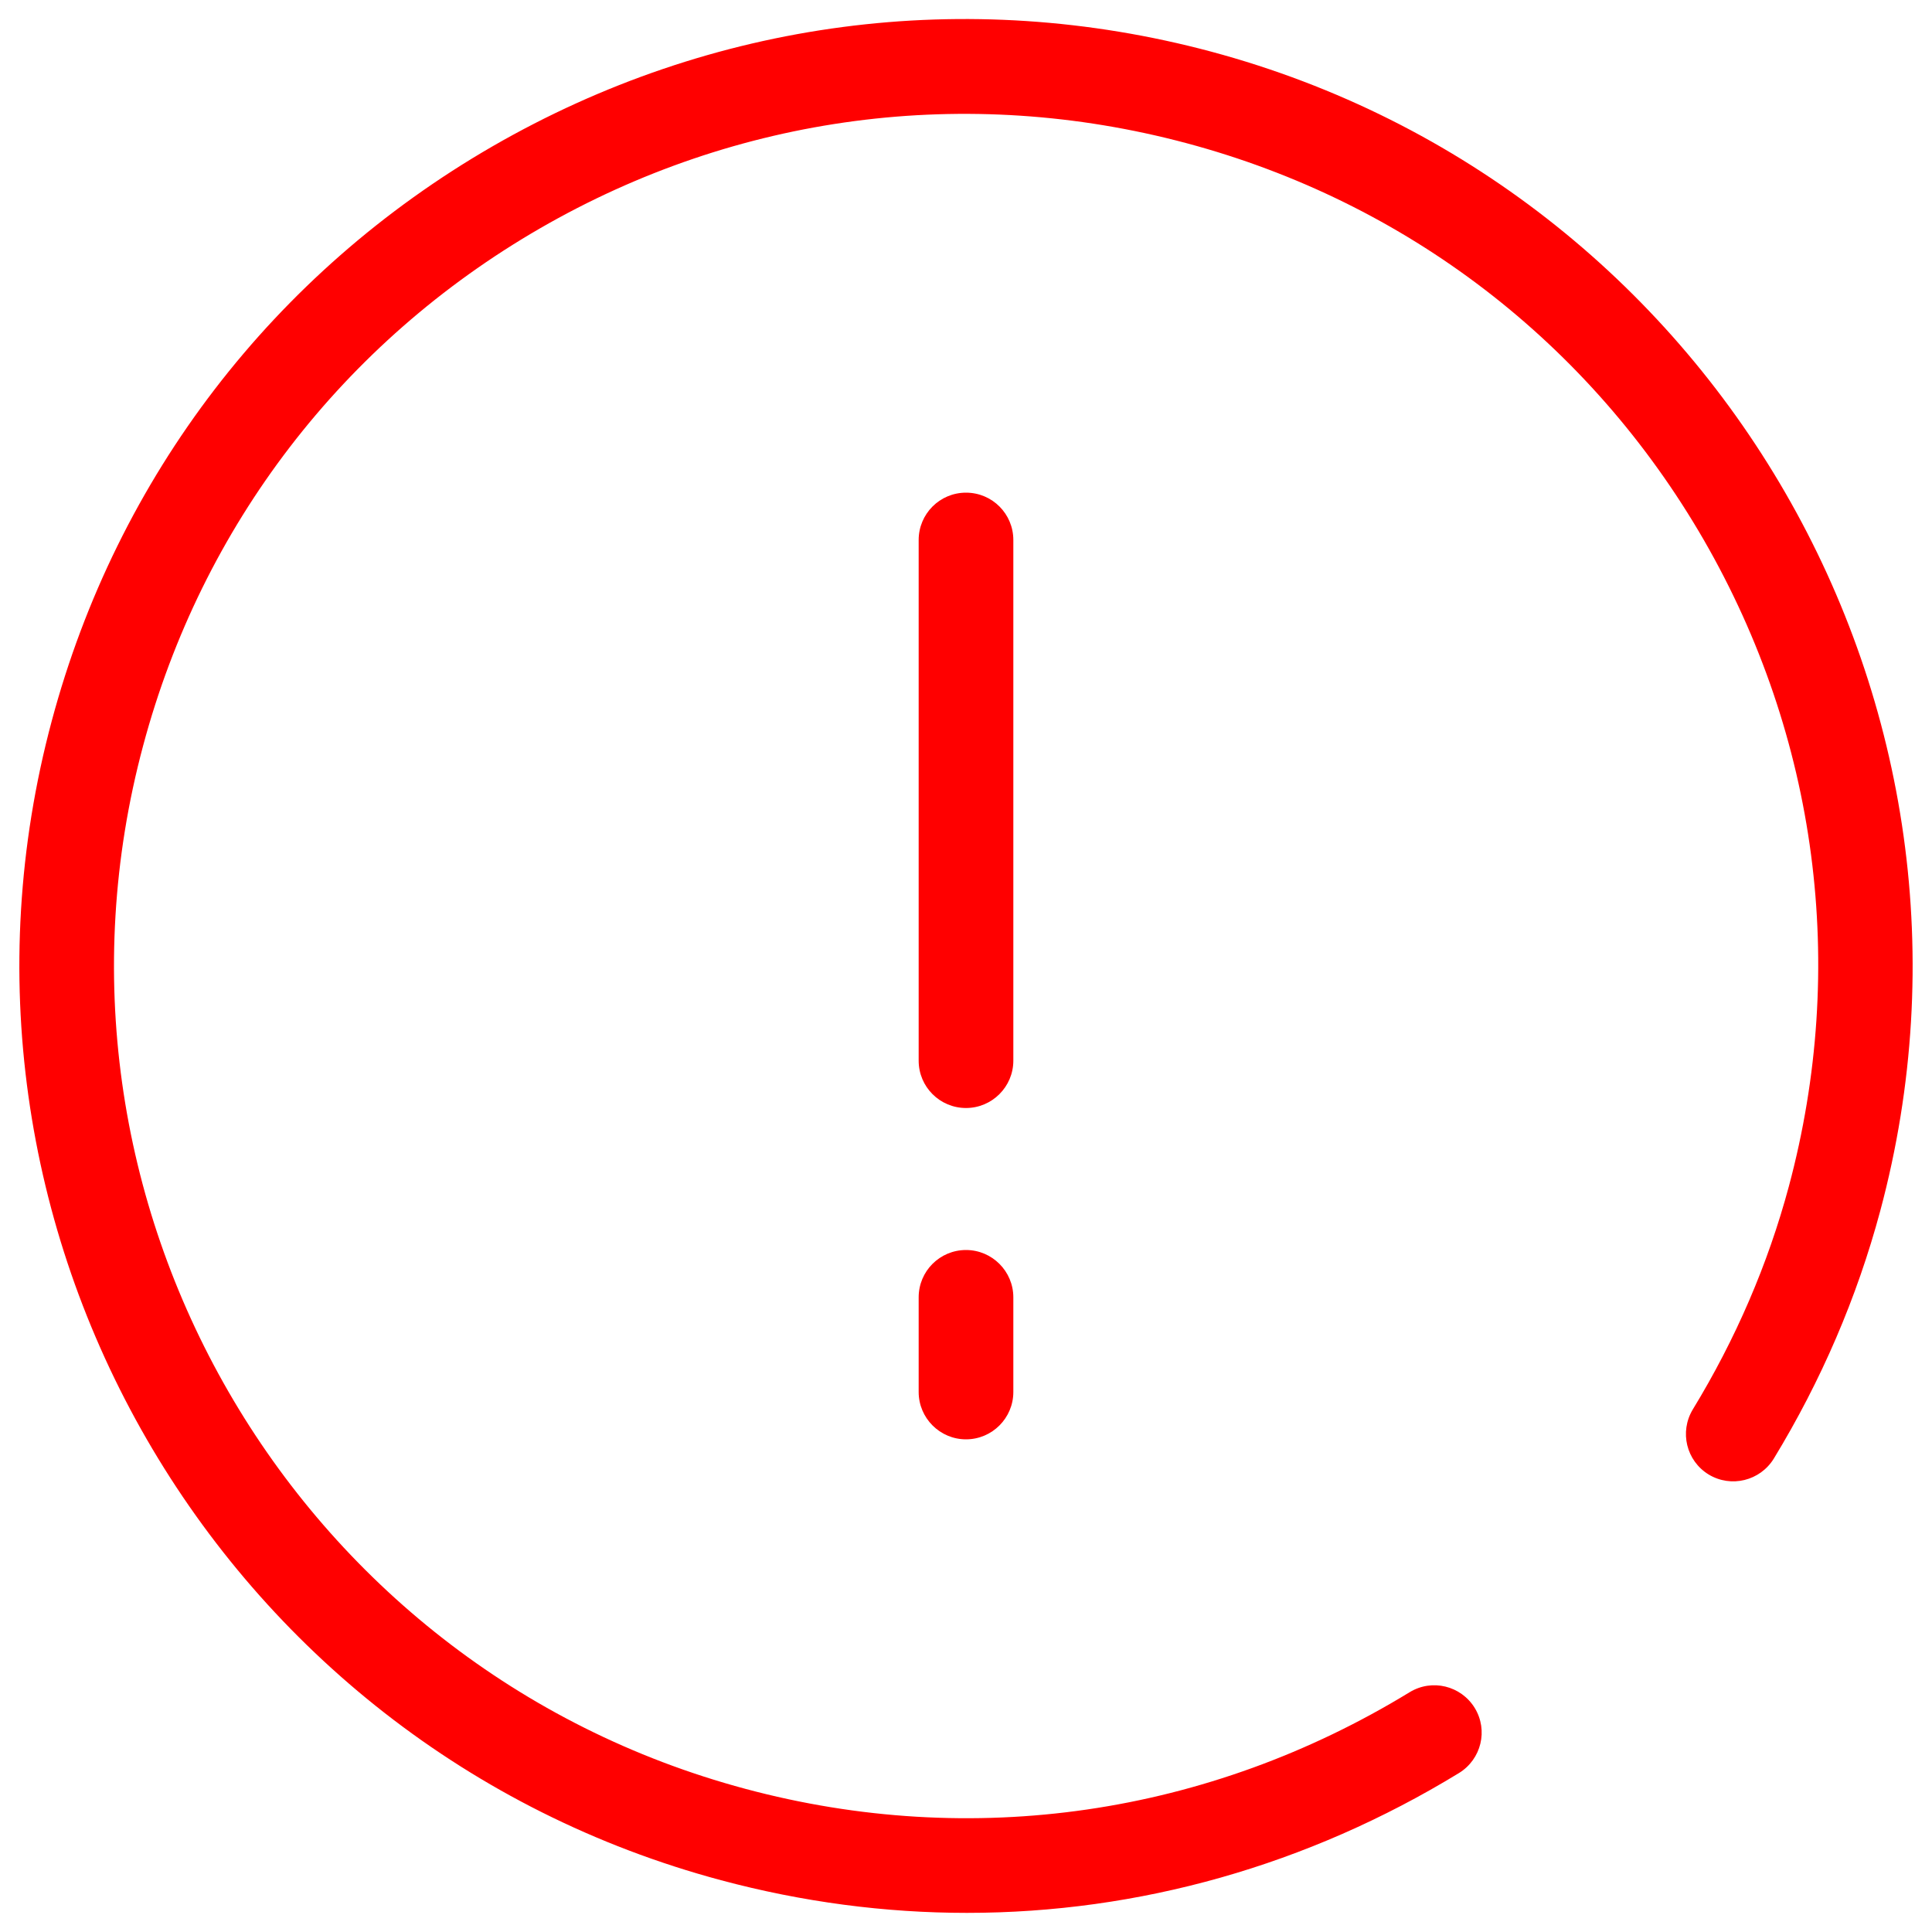 <?xml version="1.0" encoding="utf-8"?>
<!-- Svg Vector Icons : http://www.onlinewebfonts.com/icon -->
<!DOCTYPE svg PUBLIC "-//W3C//DTD SVG 1.1//EN" "http://www.w3.org/Graphics/SVG/1.1/DTD/svg11.dtd">
<svg version="1.1" xmlns="http://www.w3.org/2000/svg" xmlns:xlink="http://www.w3.org/1999/xlink" x="0px" y="0px" viewBox="0 0 1000 1000" enable-background="new 0 0 1000 1000" xml:space="preserve">
<g><path fill="red" d="M500.5,990.1c-42.4,0-85.1-5.6-127.3-16.9c-261-69.9-416.4-339.1-346.4-600.1C60.6,246.8,141.7,141.1,255,75.7C368.4,10.3,500.4-7.1,626.8,26.7c260.9,69.9,416.4,339.1,346.4,600.1c-12,44.7-30.5,87.8-55.1,128.2c-7.1,11.5-22.1,15.2-33.7,8.2c-11.6-7.1-15.2-22.1-8.2-33.7c22.2-36.4,38.9-75.2,49.7-115.4c30.5-113.8,14.8-232.6-44-334.6c-58.9-102-154-175-267.8-205.4c-113.8-30.4-232.6-14.8-334.6,44.1c-102,58.9-175,154-205.4,267.7C11.1,620.7,151,863,385.8,925.9c117.4,31.5,239.5,13.7,343.8-50c11.6-7.1,26.6-3.4,33.7,8.1c7.1,11.6,3.4,26.6-8.1,33.7C676.8,965.6,589.3,990.1,500.5,990.1L500.5,990.1z"/><path fill="red" d="M500,573.5c-13.5,0-24.5-10.9-24.5-24.5V279.5c0-13.5,10.9-24.5,24.5-24.5s24.5,11,24.5,24.5V549C524.5,562.5,513.5,573.5,500,573.5L500,573.5z"/><path fill="red" d="M500,647c13.5,0,24.5,11,24.5,24.5v49c0,13.5-11,24.5-24.5,24.5c-13.5,0-24.5-11-24.5-24.5v-49C475.5,657.9,486.5,647,500,647L500,647z"/></g>
</svg>
